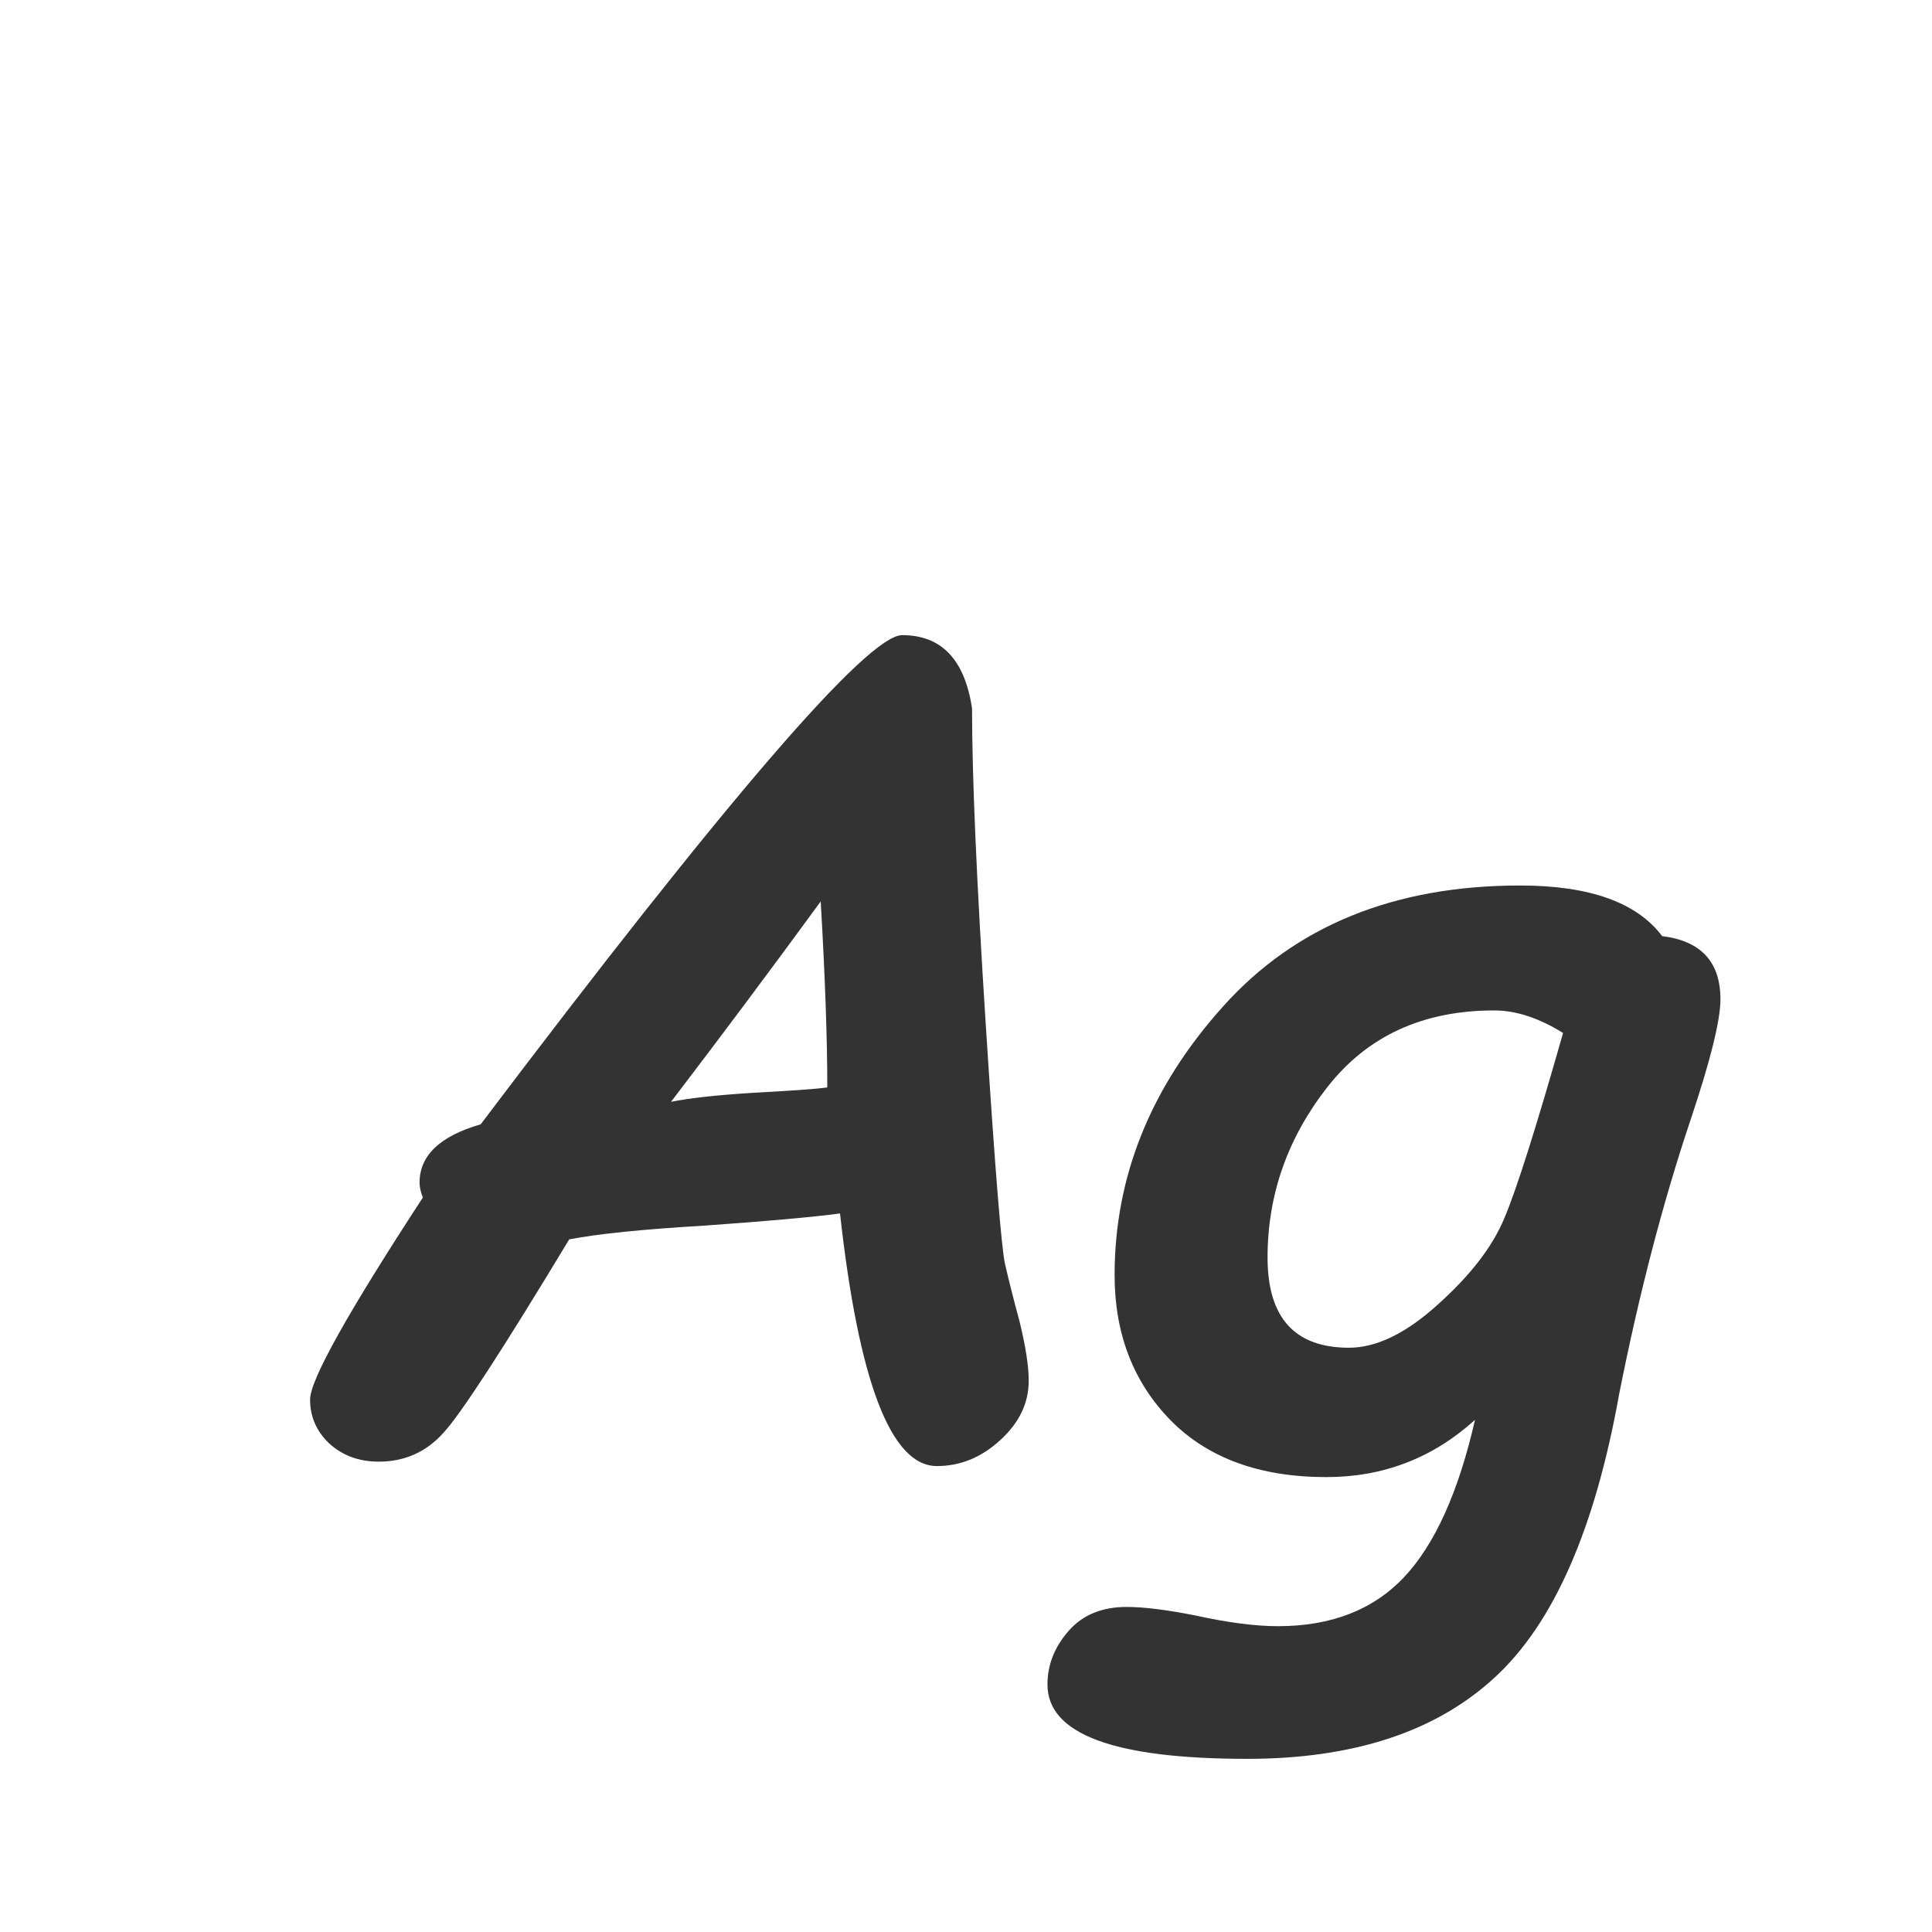<svg width="24" height="24" viewBox="0 0 24 24" fill="none" xmlns="http://www.w3.org/2000/svg">
<path d="M10.435 15.074C10.088 15.12 9.528 15.17 8.753 15.225C7.987 15.27 7.427 15.327 7.071 15.396C6.246 16.763 5.725 17.565 5.506 17.802C5.292 18.039 5.025 18.157 4.706 18.157C4.46 18.157 4.255 18.082 4.091 17.932C3.931 17.781 3.852 17.599 3.852 17.385C3.852 17.143 4.319 16.307 5.253 14.876C5.226 14.808 5.212 14.746 5.212 14.691C5.212 14.354 5.465 14.113 5.971 13.967C9.033 9.915 10.779 7.89 11.207 7.89C11.695 7.89 11.984 8.193 12.075 8.799C12.075 9.646 12.132 10.959 12.246 12.736C12.36 14.514 12.44 15.503 12.485 15.703C12.531 15.904 12.59 16.138 12.663 16.407C12.741 16.722 12.779 16.97 12.779 17.152C12.779 17.43 12.661 17.676 12.424 17.891C12.191 18.105 11.929 18.212 11.638 18.212C11.068 18.212 10.667 17.166 10.435 15.074ZM10.195 11.198C9.589 12.028 8.969 12.857 8.336 13.687C8.568 13.641 8.899 13.604 9.327 13.577C9.828 13.55 10.145 13.527 10.277 13.509C10.277 12.907 10.25 12.137 10.195 11.198ZM18.323 17.638C17.799 18.112 17.184 18.349 16.477 18.349C15.648 18.349 15.001 18.112 14.536 17.638C14.076 17.164 13.846 16.564 13.846 15.84C13.846 14.614 14.295 13.502 15.192 12.504C16.09 11.501 17.321 11 18.884 11C19.745 11 20.333 11.21 20.648 11.629C21.131 11.688 21.372 11.95 21.372 12.415C21.372 12.675 21.247 13.178 20.996 13.926C20.654 14.947 20.36 16.077 20.114 17.316C19.814 18.994 19.299 20.167 18.569 20.837C17.84 21.511 16.815 21.849 15.493 21.849C13.839 21.849 13.012 21.541 13.012 20.926C13.012 20.68 13.101 20.456 13.278 20.256C13.451 20.06 13.691 19.962 13.996 19.962C14.21 19.962 14.5 19.998 14.864 20.071C15.261 20.158 15.598 20.201 15.876 20.201C16.537 20.201 17.059 19.998 17.441 19.593C17.824 19.187 18.118 18.535 18.323 17.638ZM19.417 12.832C19.116 12.645 18.831 12.552 18.562 12.552C17.678 12.552 16.988 12.868 16.491 13.502C15.995 14.135 15.746 14.842 15.746 15.621C15.746 16.369 16.083 16.742 16.758 16.742C17.1 16.742 17.469 16.562 17.865 16.202C18.266 15.842 18.54 15.487 18.686 15.136C18.836 14.785 19.08 14.017 19.417 12.832Z" fill="#333333"/>
</svg>
